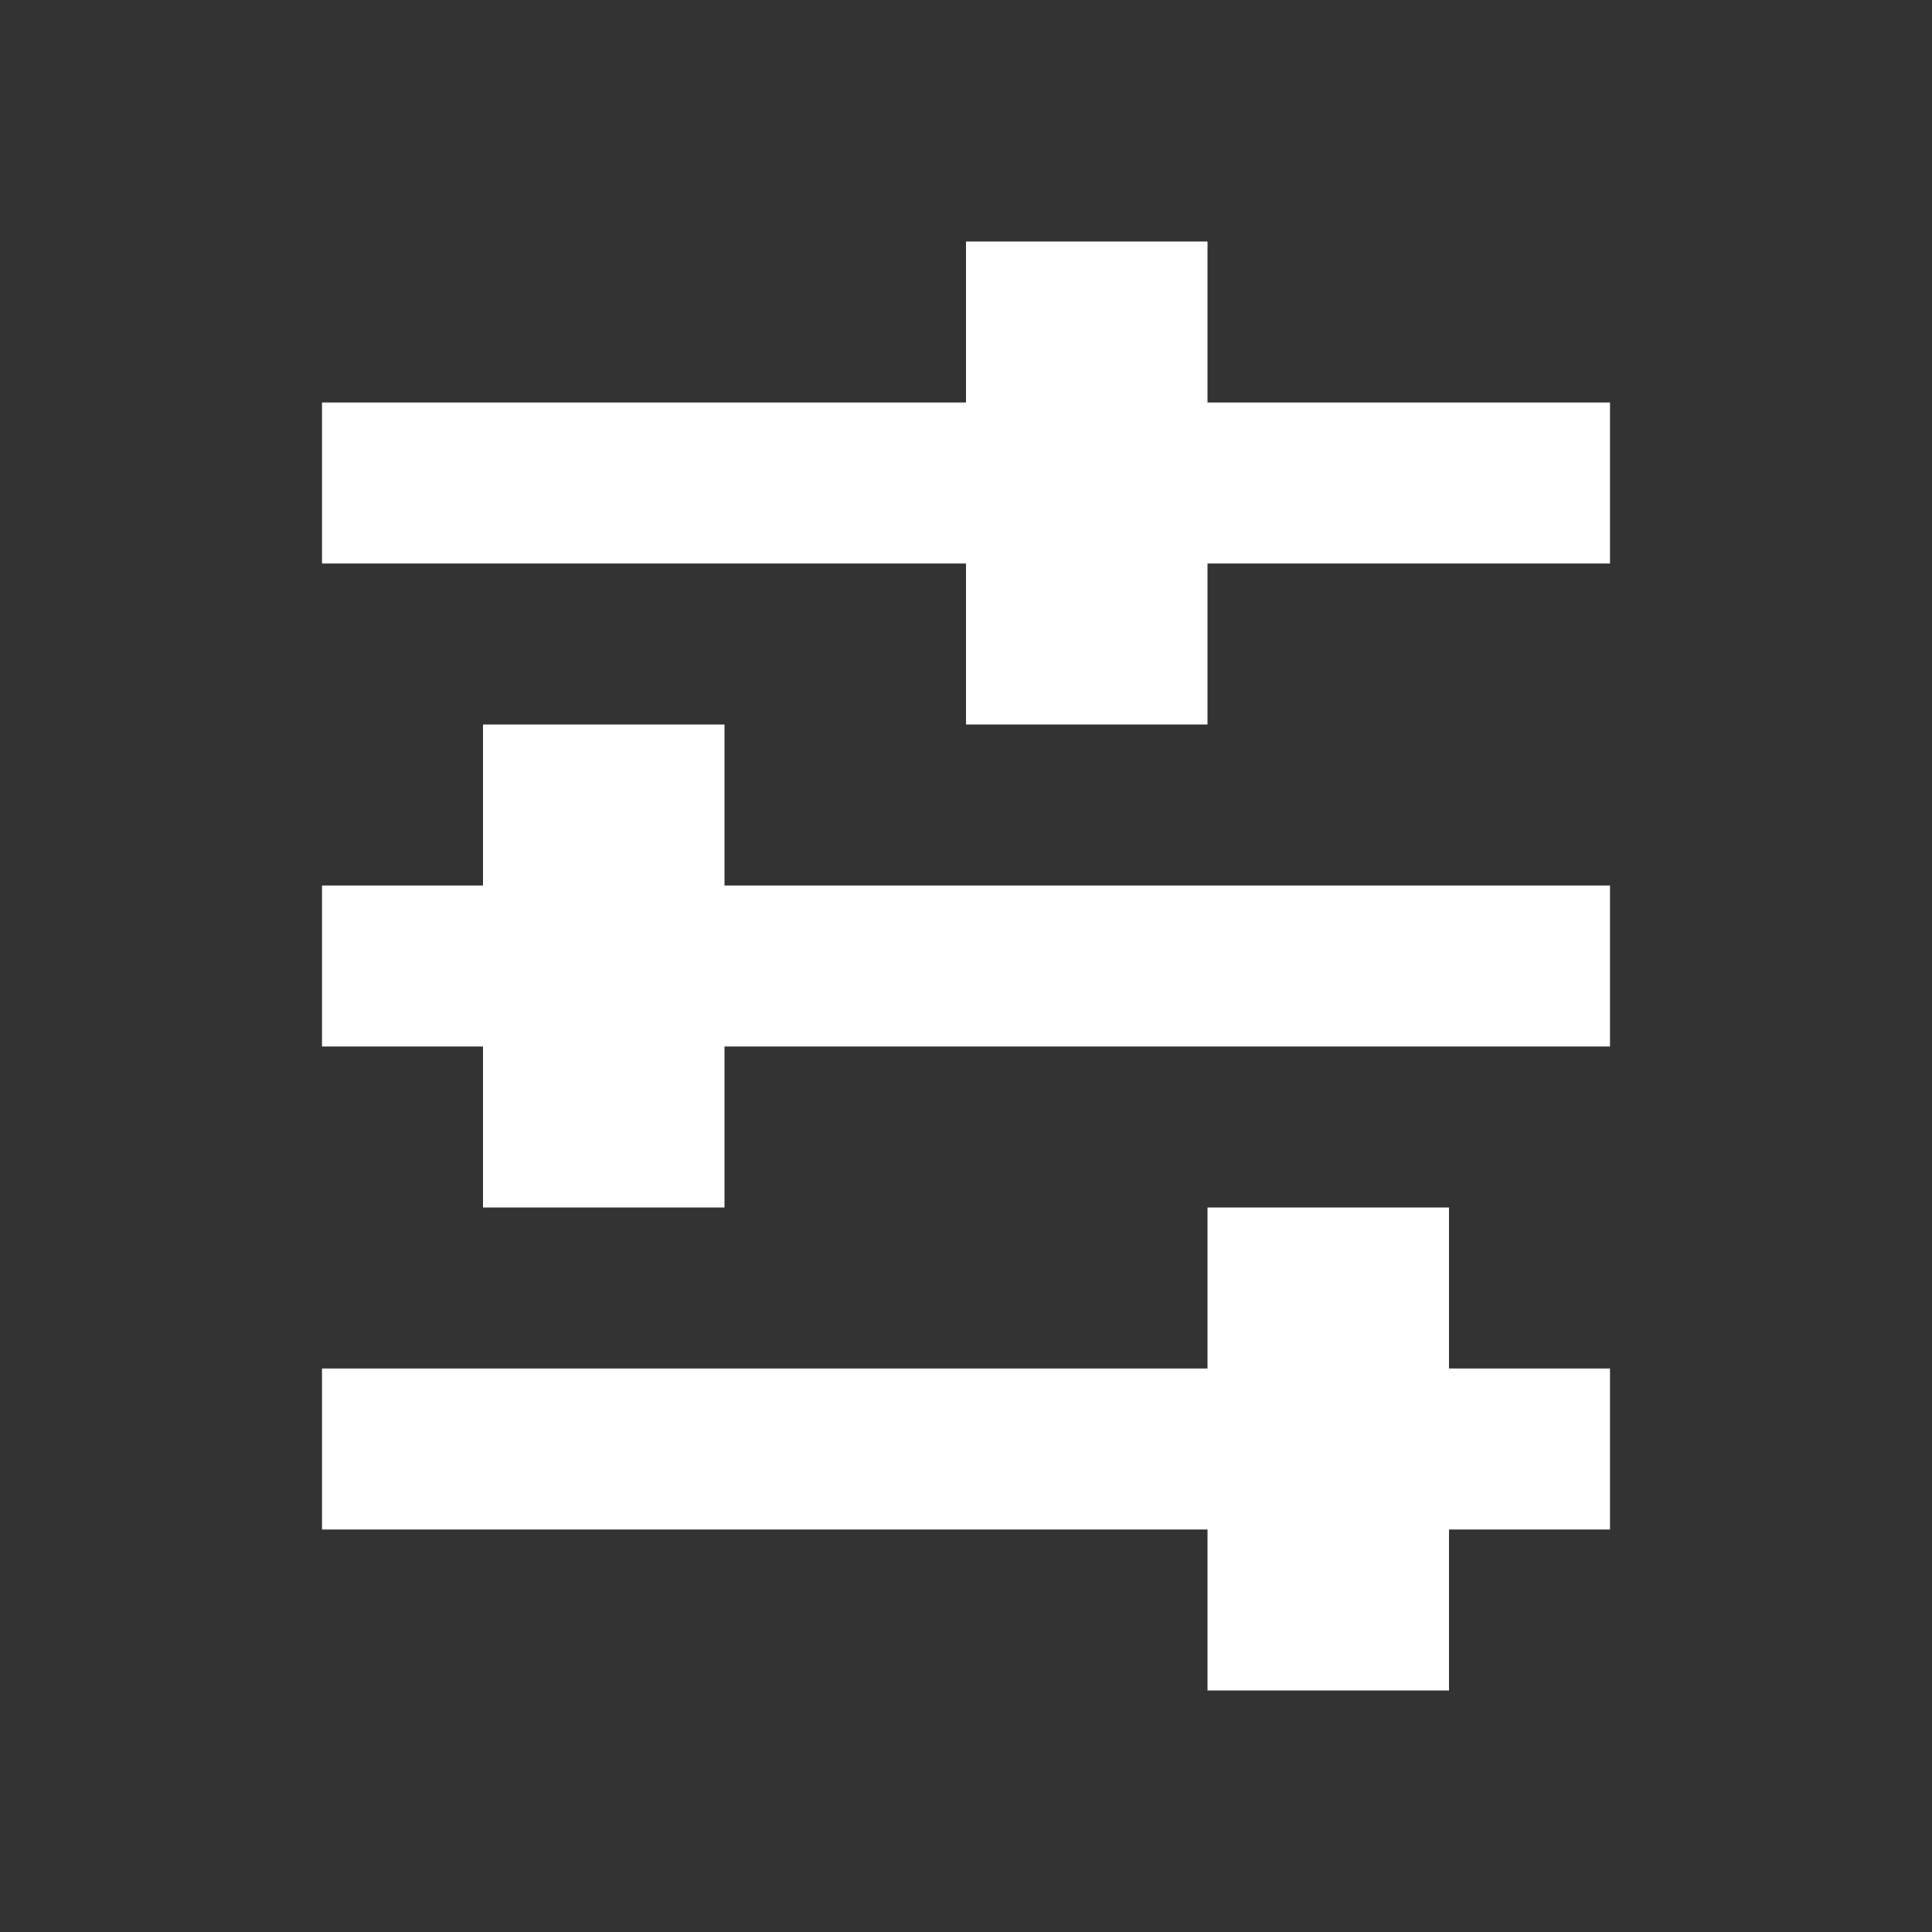 <?xml version="1.0" encoding="UTF-8"?>
<svg width="24px" height="24px" viewBox="0 0 24 24" version="1.1" xmlns="http://www.w3.org/2000/svg" xmlns:xlink="http://www.w3.org/1999/xlink">
    <rect x="0" y="0" width="24" height="24" fill="#333333" stroke="none"/>
    <!-- Generator: Sketch 46.2 (44496) - http://www.bohemiancoding.com/sketch -->
    <title>DB / Icons / Settings / Options@1.5x</title>
    <desc>Created with Sketch.</desc>
    <defs></defs>
    <g id="Symbols" stroke="none" stroke-width="1" fill="none" fill-rule="evenodd">
        <g id="DB-/-Icons-/-Settings-/-Options" fill="#fff">
            <rect id="Rectangle-6" x="4" y="11" width="16" height="2"></rect>
            <rect id="Rectangle-6" x="4" y="5" width="16" height="2"></rect>
            <rect id="Rectangle-6" x="4" y="17" width="16" height="2"></rect>
            <rect id="Rectangle-6" x="6" y="9" width="3" height="6"></rect>
            <rect id="Rectangle-6" x="12" y="3" width="3" height="6"></rect>
            <rect id="Rectangle-6" x="15" y="15" width="3" height="6"></rect>
        </g>
    </g>
</svg>